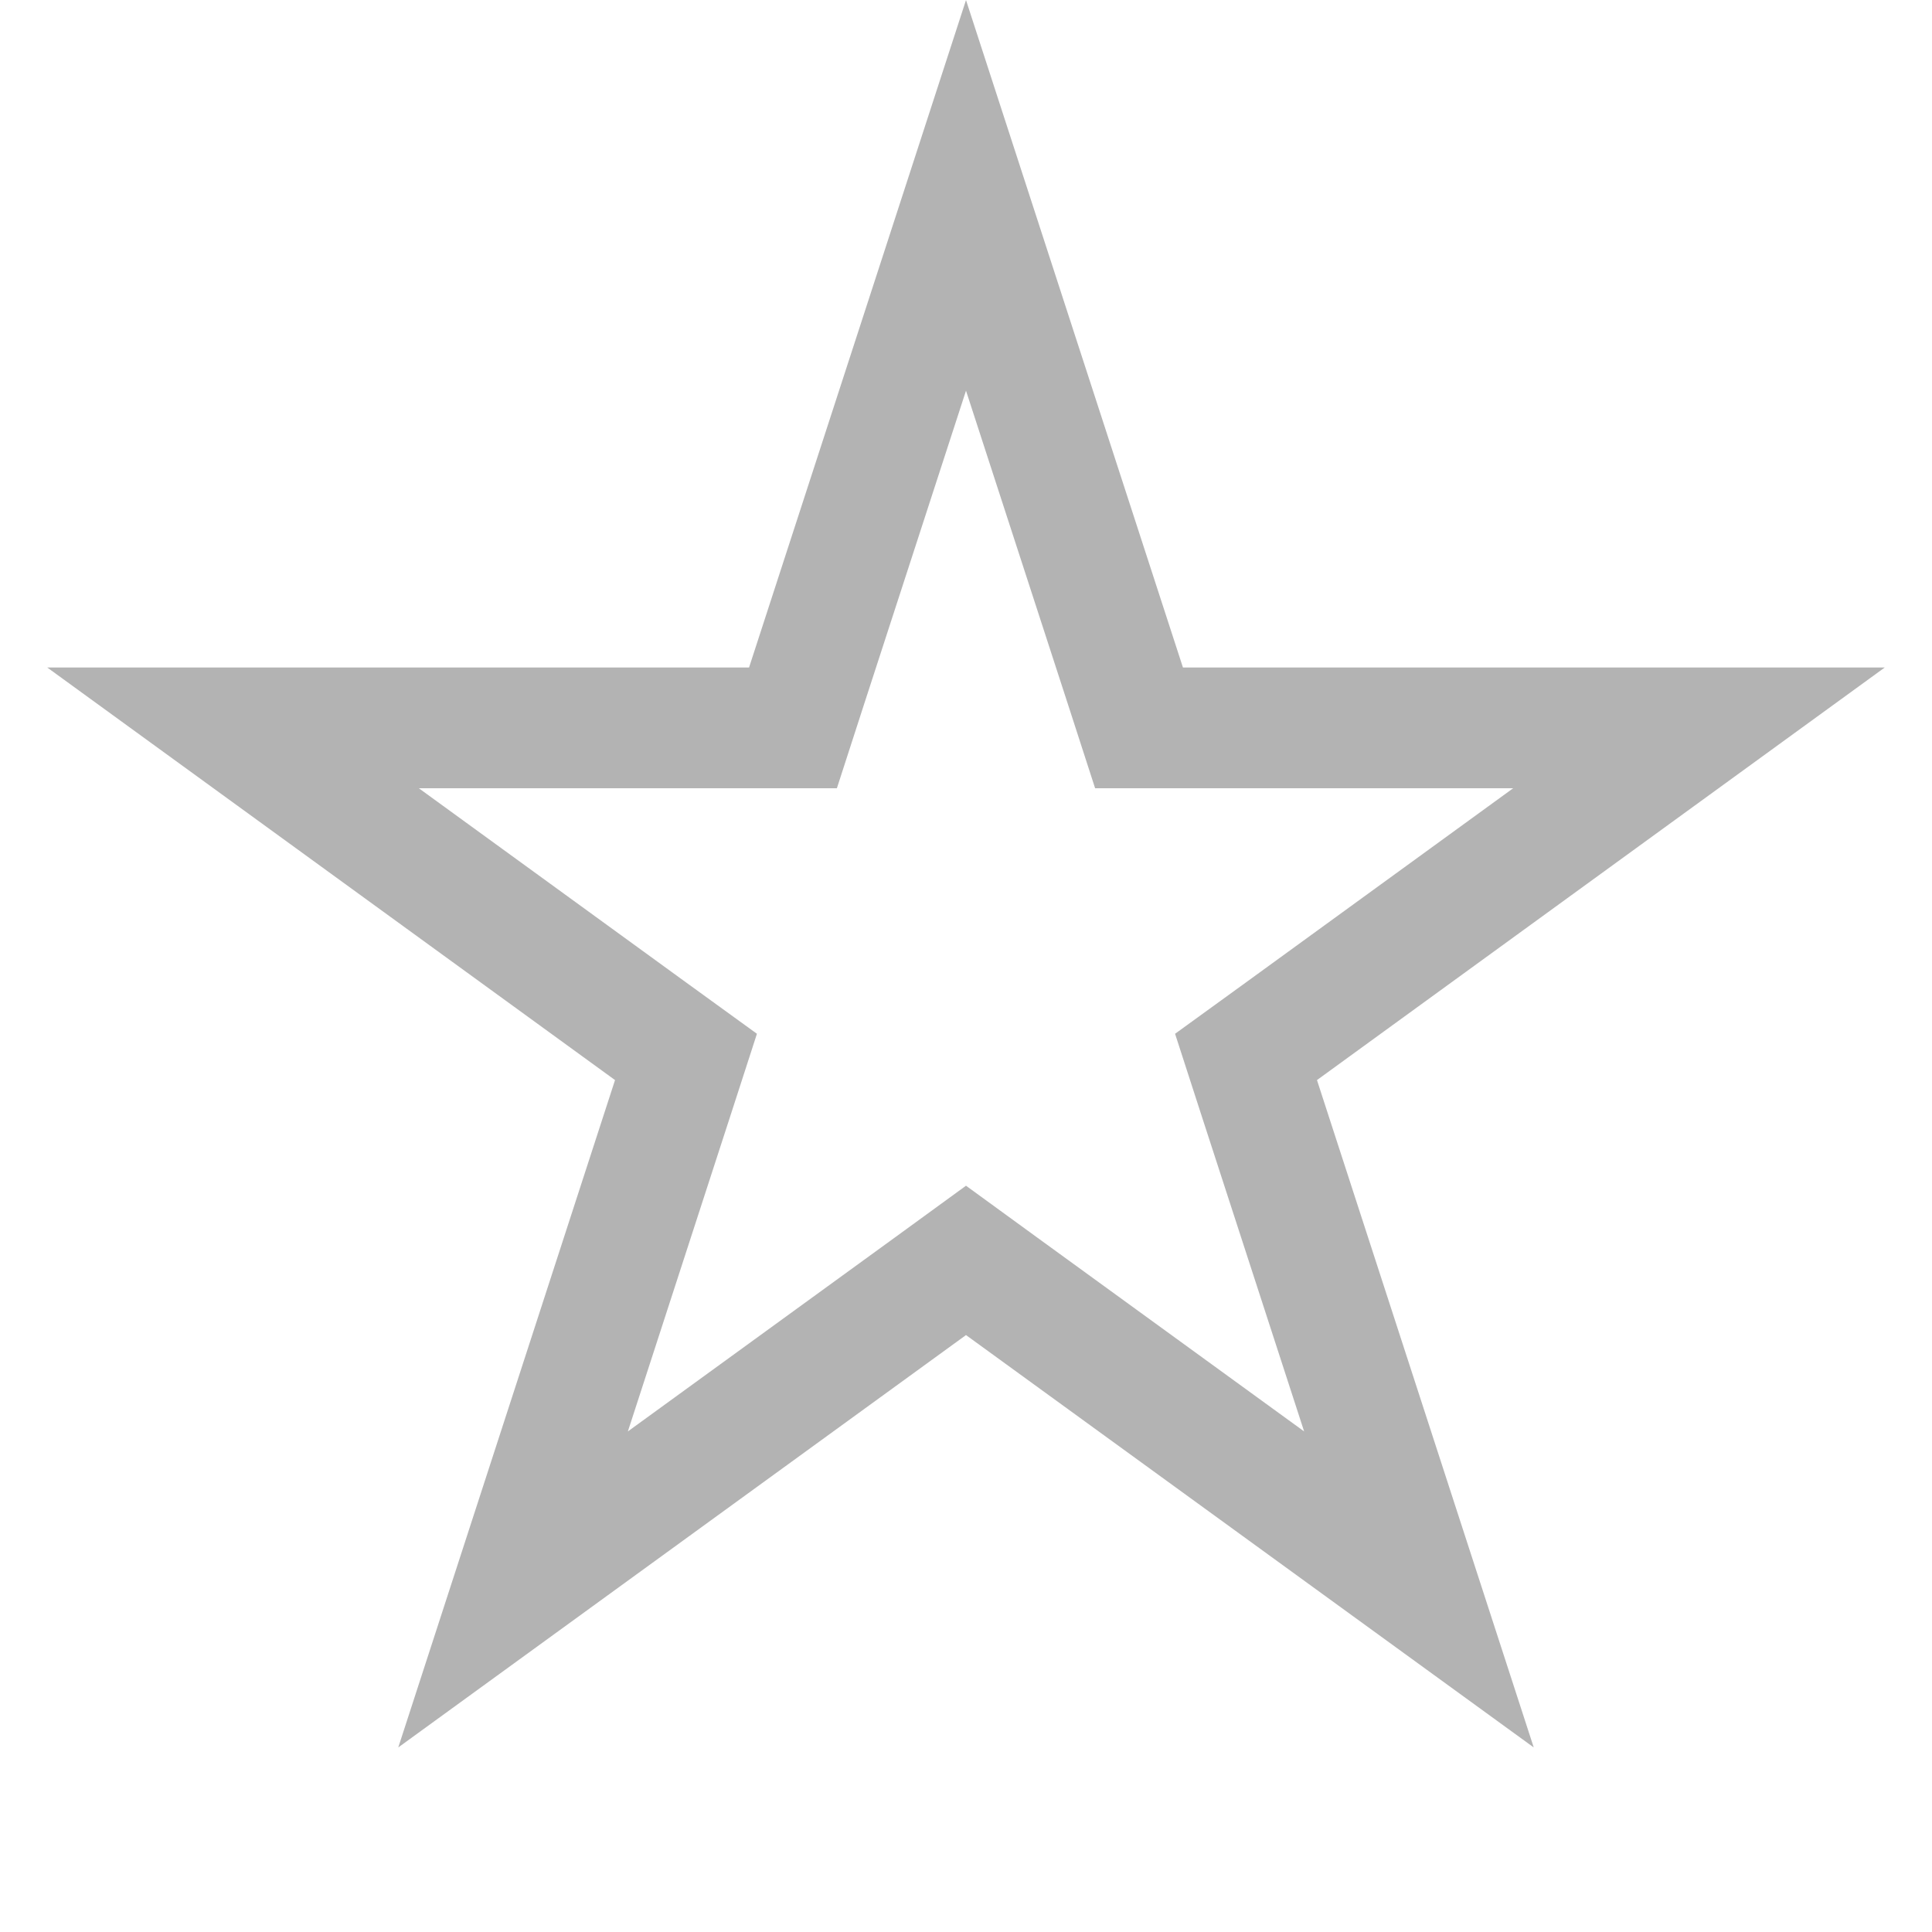 <svg width="16" height="16" viewBox="0 0 16 16" fill="none" xmlns="http://www.w3.org/2000/svg">
<path d="M8 1.618L9.321 5.682L9.433 6.028L9.796 6.028L14.07 6.028L10.613 8.54L10.319 8.753L10.431 9.099L11.751 13.163L8.294 10.652L8 10.438L7.706 10.652L4.249 13.163L5.569 9.099L5.681 8.753L5.387 8.54L1.93 6.028L6.204 6.028L6.567 6.028L6.679 5.682L8 1.618Z" stroke="black" stroke-opacity="0.3"/>
</svg>
